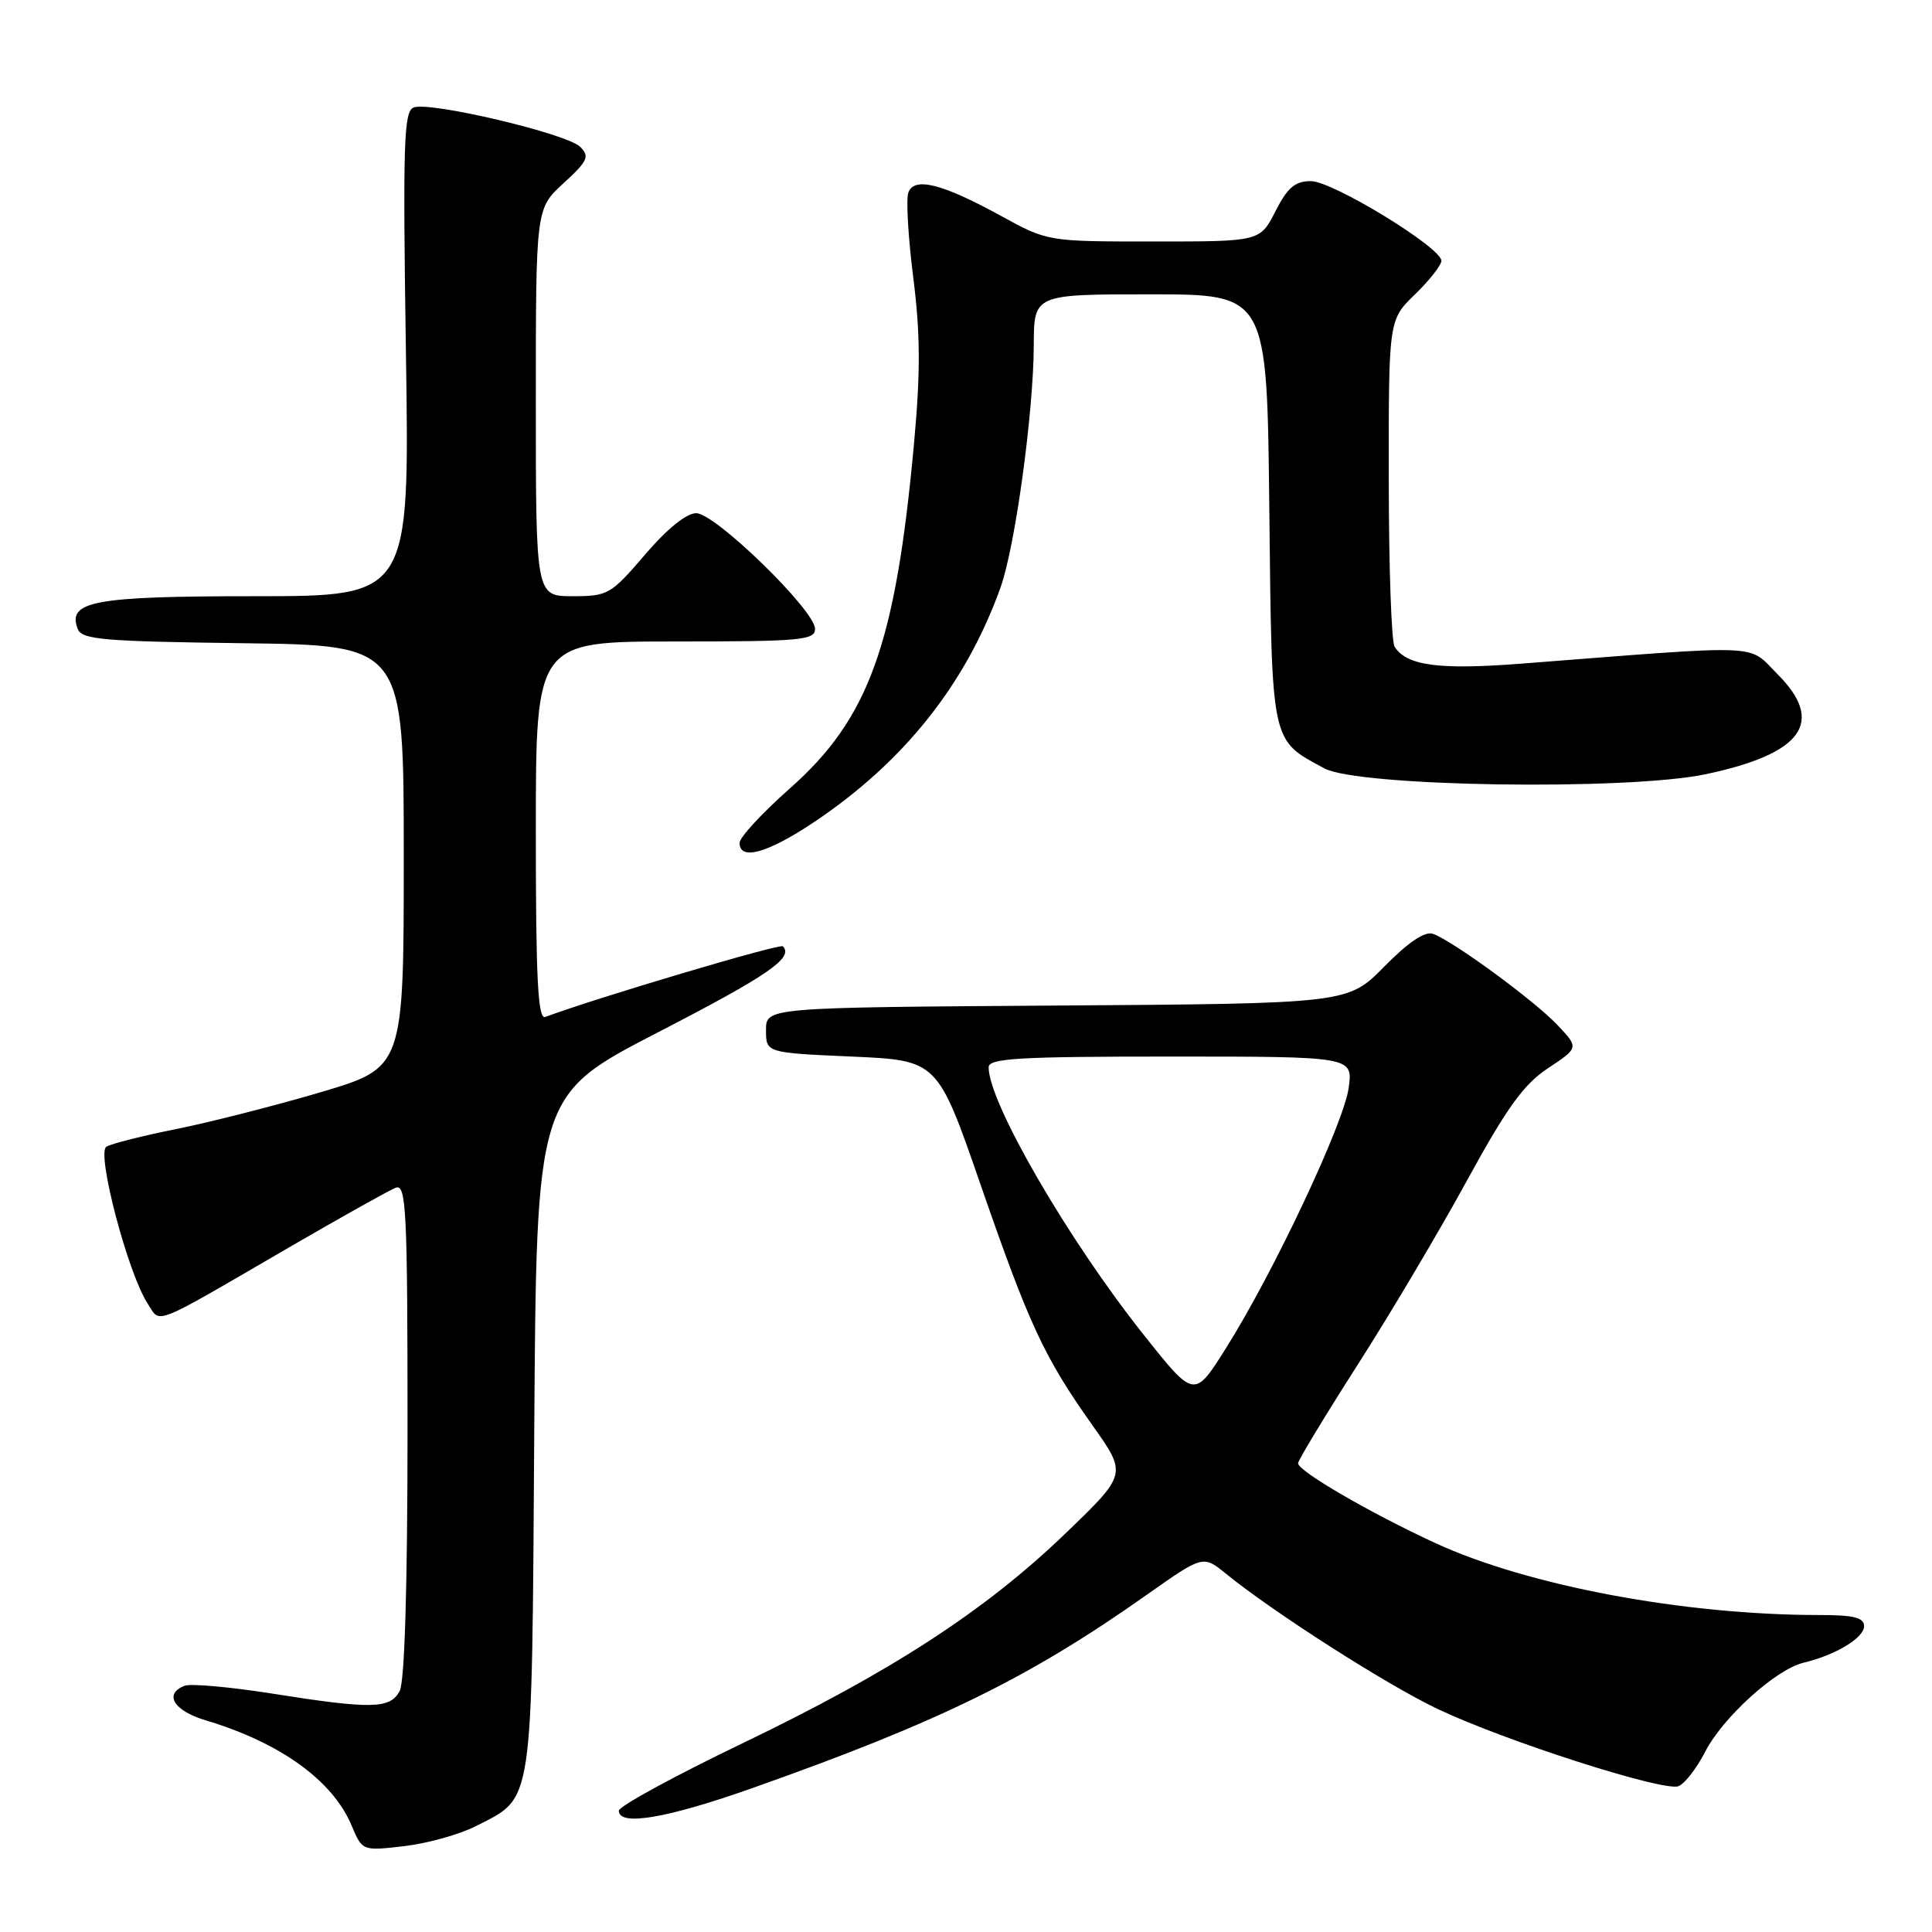 <?xml version="1.0" encoding="UTF-8" standalone="no"?>
<!DOCTYPE svg PUBLIC "-//W3C//DTD SVG 1.1//EN" "http://www.w3.org/Graphics/SVG/1.1/DTD/svg11.dtd" >
<svg xmlns="http://www.w3.org/2000/svg" xmlns:xlink="http://www.w3.org/1999/xlink" version="1.1" viewBox="0 0 256 256">
 <g >
 <path fill="currentColor"
d=" M 63.06 241.97 C 70.76 238.04 70.46 240.02 70.79 189.85 C 71.08 145.11 71.08 145.11 87.16 136.80 C 101.81 129.24 105.22 126.89 103.73 125.39 C 103.33 125.00 79.29 132.14 72.25 134.75 C 71.27 135.11 71.00 129.77 71.00 110.11 C 71.00 85.00 71.00 85.00 89.50 85.00 C 106.13 85.00 108.00 84.83 108.00 83.33 C 108.00 80.88 94.77 68.00 92.25 68.00 C 90.95 68.00 88.38 70.08 85.46 73.50 C 80.95 78.77 80.56 79.00 75.88 79.00 C 71.00 79.00 71.00 79.00 71.00 53.32 C 71.00 27.64 71.00 27.64 74.67 24.28 C 77.89 21.33 78.16 20.73 76.88 19.46 C 75.14 17.71 56.97 13.42 54.81 14.24 C 53.50 14.75 53.37 18.91 53.79 46.91 C 54.28 79.00 54.28 79.00 33.83 79.00 C 12.42 79.00 8.88 79.65 10.30 83.34 C 10.84 84.75 13.64 84.99 32.21 85.23 C 53.50 85.50 53.50 85.50 53.50 113.48 C 53.50 141.46 53.50 141.46 42.50 144.72 C 36.45 146.51 27.85 148.70 23.38 149.60 C 18.91 150.49 14.73 151.55 14.09 151.95 C 12.75 152.77 16.96 168.77 19.57 172.74 C 21.32 175.42 19.86 176.01 38.19 165.35 C 45.17 161.30 51.58 157.71 52.44 157.38 C 53.83 156.85 54.00 160.29 54.00 189.46 C 54.00 210.07 53.62 222.85 52.96 224.07 C 51.69 226.45 49.24 226.50 36.01 224.40 C 30.47 223.53 25.28 223.06 24.47 223.37 C 21.66 224.45 23.02 226.69 27.25 227.95 C 37.13 230.91 44.07 235.91 46.59 241.89 C 48.01 245.27 48.01 245.27 53.58 244.62 C 56.64 244.26 60.91 243.07 63.06 241.97 Z  M 99.81 236.89 C 124.47 228.16 136.35 222.34 151.95 211.32 C 159.41 206.06 159.41 206.06 162.45 208.53 C 168.79 213.68 183.76 223.25 190.50 226.45 C 199.48 230.71 220.43 237.43 222.40 236.68 C 223.23 236.36 224.81 234.32 225.92 232.16 C 228.25 227.59 235.30 221.20 238.97 220.32 C 243.22 219.31 247.00 217.03 247.00 215.47 C 247.00 214.34 245.63 214.00 241.11 214.00 C 223.16 214.00 202.49 210.13 190.20 204.47 C 181.55 200.48 172.00 194.93 172.00 193.89 C 172.00 193.51 175.55 187.64 179.89 180.85 C 184.24 174.06 190.77 163.04 194.42 156.36 C 199.69 146.73 201.90 143.67 205.14 141.53 C 209.21 138.83 209.21 138.83 206.36 135.81 C 203.27 132.55 192.51 124.67 189.88 123.74 C 188.81 123.36 186.63 124.82 183.43 128.07 C 178.60 132.98 178.60 132.98 140.05 133.24 C 101.50 133.50 101.50 133.50 101.50 136.50 C 101.50 139.50 101.50 139.50 112.86 140.00 C 124.23 140.50 124.23 140.50 129.94 157.00 C 136.39 175.62 138.34 179.81 144.79 188.91 C 149.34 195.33 149.34 195.33 141.21 203.16 C 130.51 213.46 118.10 221.52 98.25 231.06 C 89.31 235.36 82.00 239.35 82.00 239.93 C 82.00 242.03 88.37 240.94 99.81 236.89 Z  M 107.81 108.97 C 119.77 100.98 128.00 90.63 132.58 77.83 C 134.52 72.40 136.95 54.66 136.98 45.75 C 137.00 39.00 137.00 39.00 152.44 39.00 C 167.89 39.00 167.89 39.00 168.19 67.40 C 168.53 98.85 168.35 97.97 175.50 101.82 C 180.00 104.24 215.57 104.78 226.00 102.59 C 238.86 99.88 241.88 95.68 235.53 89.33 C 231.48 85.28 234.31 85.40 201.54 87.94 C 190.65 88.78 186.39 88.21 184.79 85.69 C 184.37 85.03 184.02 75.03 184.02 63.45 C 184.00 42.39 184.00 42.39 187.50 39.00 C 189.43 37.13 190.99 35.13 190.99 34.55 C 190.97 32.79 176.57 24.00 173.71 24.00 C 171.60 24.00 170.61 24.84 169.00 28.00 C 166.96 32.00 166.96 32.00 152.89 32.00 C 138.82 32.00 138.82 32.00 132.66 28.62 C 124.88 24.35 121.17 23.40 120.37 25.49 C 120.04 26.33 120.33 31.40 121.01 36.76 C 121.96 44.27 121.98 49.33 121.10 58.89 C 118.66 85.46 115.13 95.22 104.64 104.49 C 100.99 107.72 98.00 110.95 98.00 111.68 C 98.00 114.08 101.68 113.06 107.81 108.97 Z  M 151.57 176.90 C 141.52 164.26 131.00 146.11 131.00 141.42 C 131.00 140.23 134.98 140.00 155.13 140.00 C 179.26 140.00 179.26 140.00 178.71 144.13 C 178.08 148.83 168.73 168.68 162.44 178.65 C 158.25 185.31 158.25 185.31 151.57 176.90 Z "/>
</g>
</svg>
